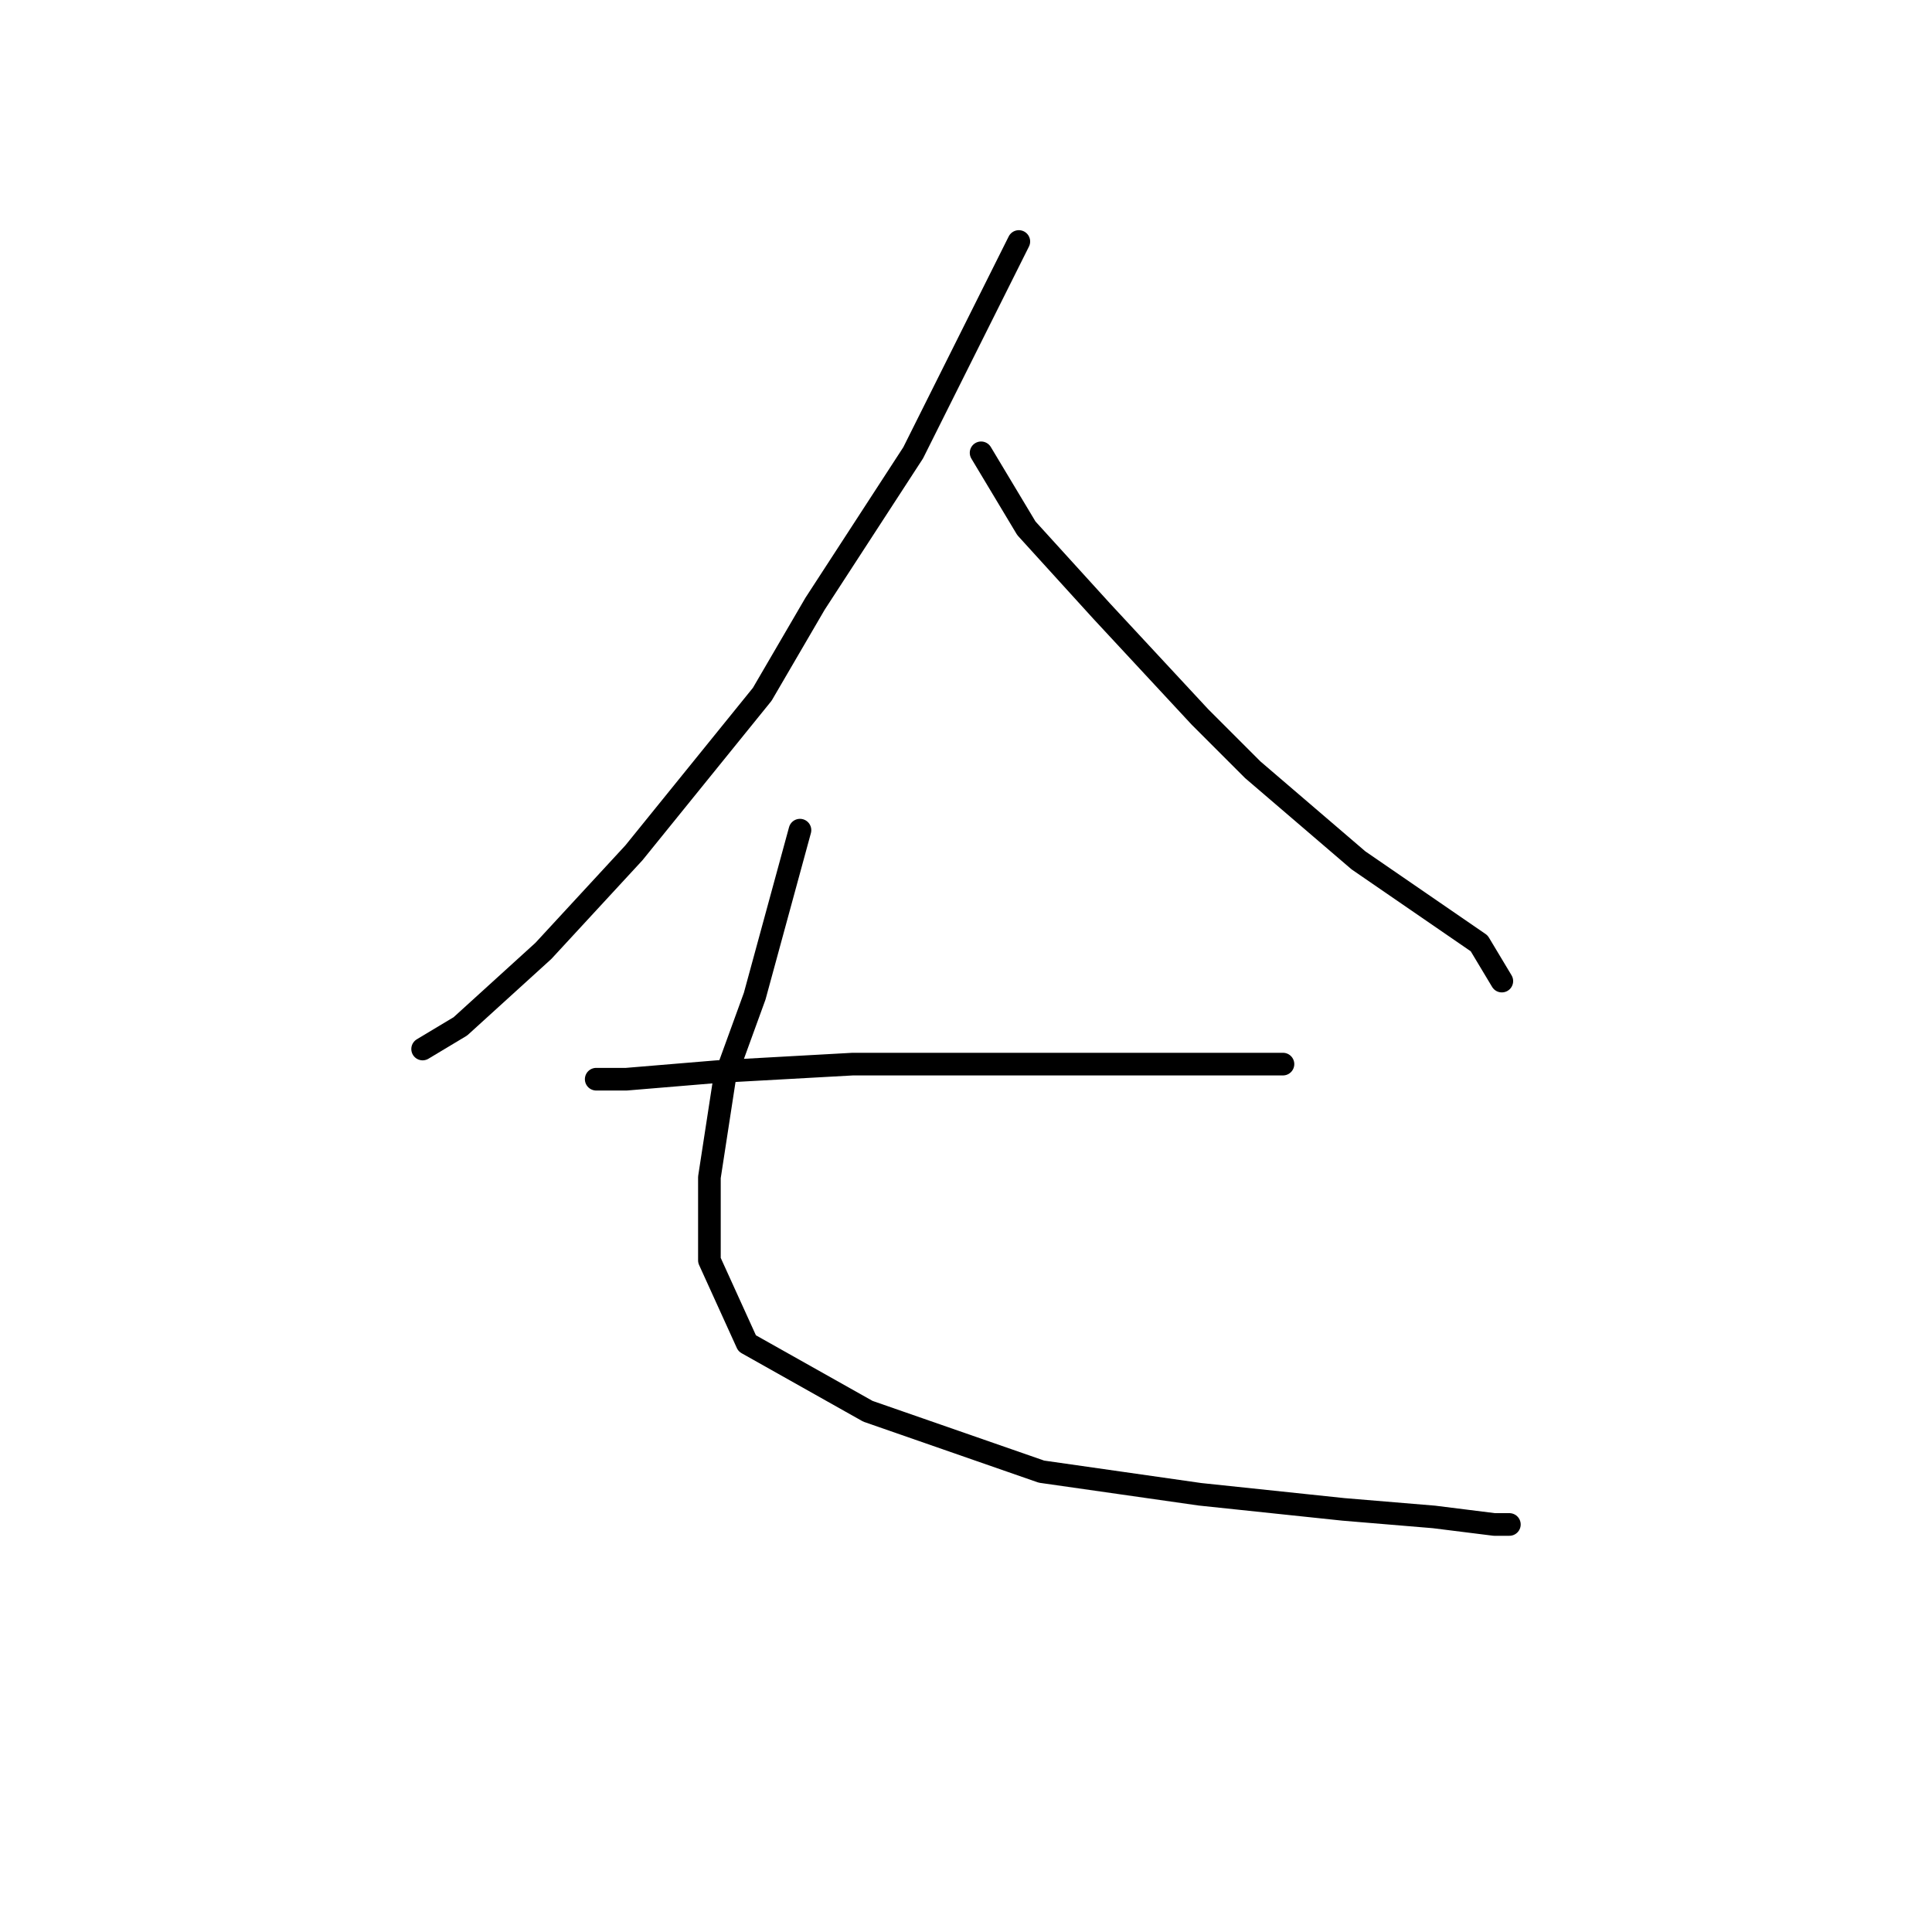 <?xml version="1.0" standalone="no"?>
    <svg width="256" height="256" xmlns="http://www.w3.org/2000/svg" version="1.1">
    <polyline stroke="black" stroke-width="3" stroke-linecap="round" fill="transparent" stroke-linejoin="round" points="135 32 128 46 121 60 108 80 101 92 84 113 72 126 61 136 56 139 56 139 " />
        <polyline stroke="black" stroke-width="3" stroke-linecap="round" fill="transparent" stroke-linejoin="round" points="130 60 133 65 136 70 146 81 159 95 166 102 180 114 196 125 199 130 199 130 " />
        <polyline stroke="black" stroke-width="3" stroke-linecap="round" fill="transparent" stroke-linejoin="round" points="170 141 159 141 148 141 133 141 113 141 95 142 83 143 79 143 79 143 " />
        <polyline stroke="black" stroke-width="3" stroke-linecap="round" fill="transparent" stroke-linejoin="round" points="106 110 103 121 100 132 96 143 94 156 94 167 99 178 115 187 138 195 159 198 178 200 190 201 198 202 200 202 200 202 " />
        </svg>